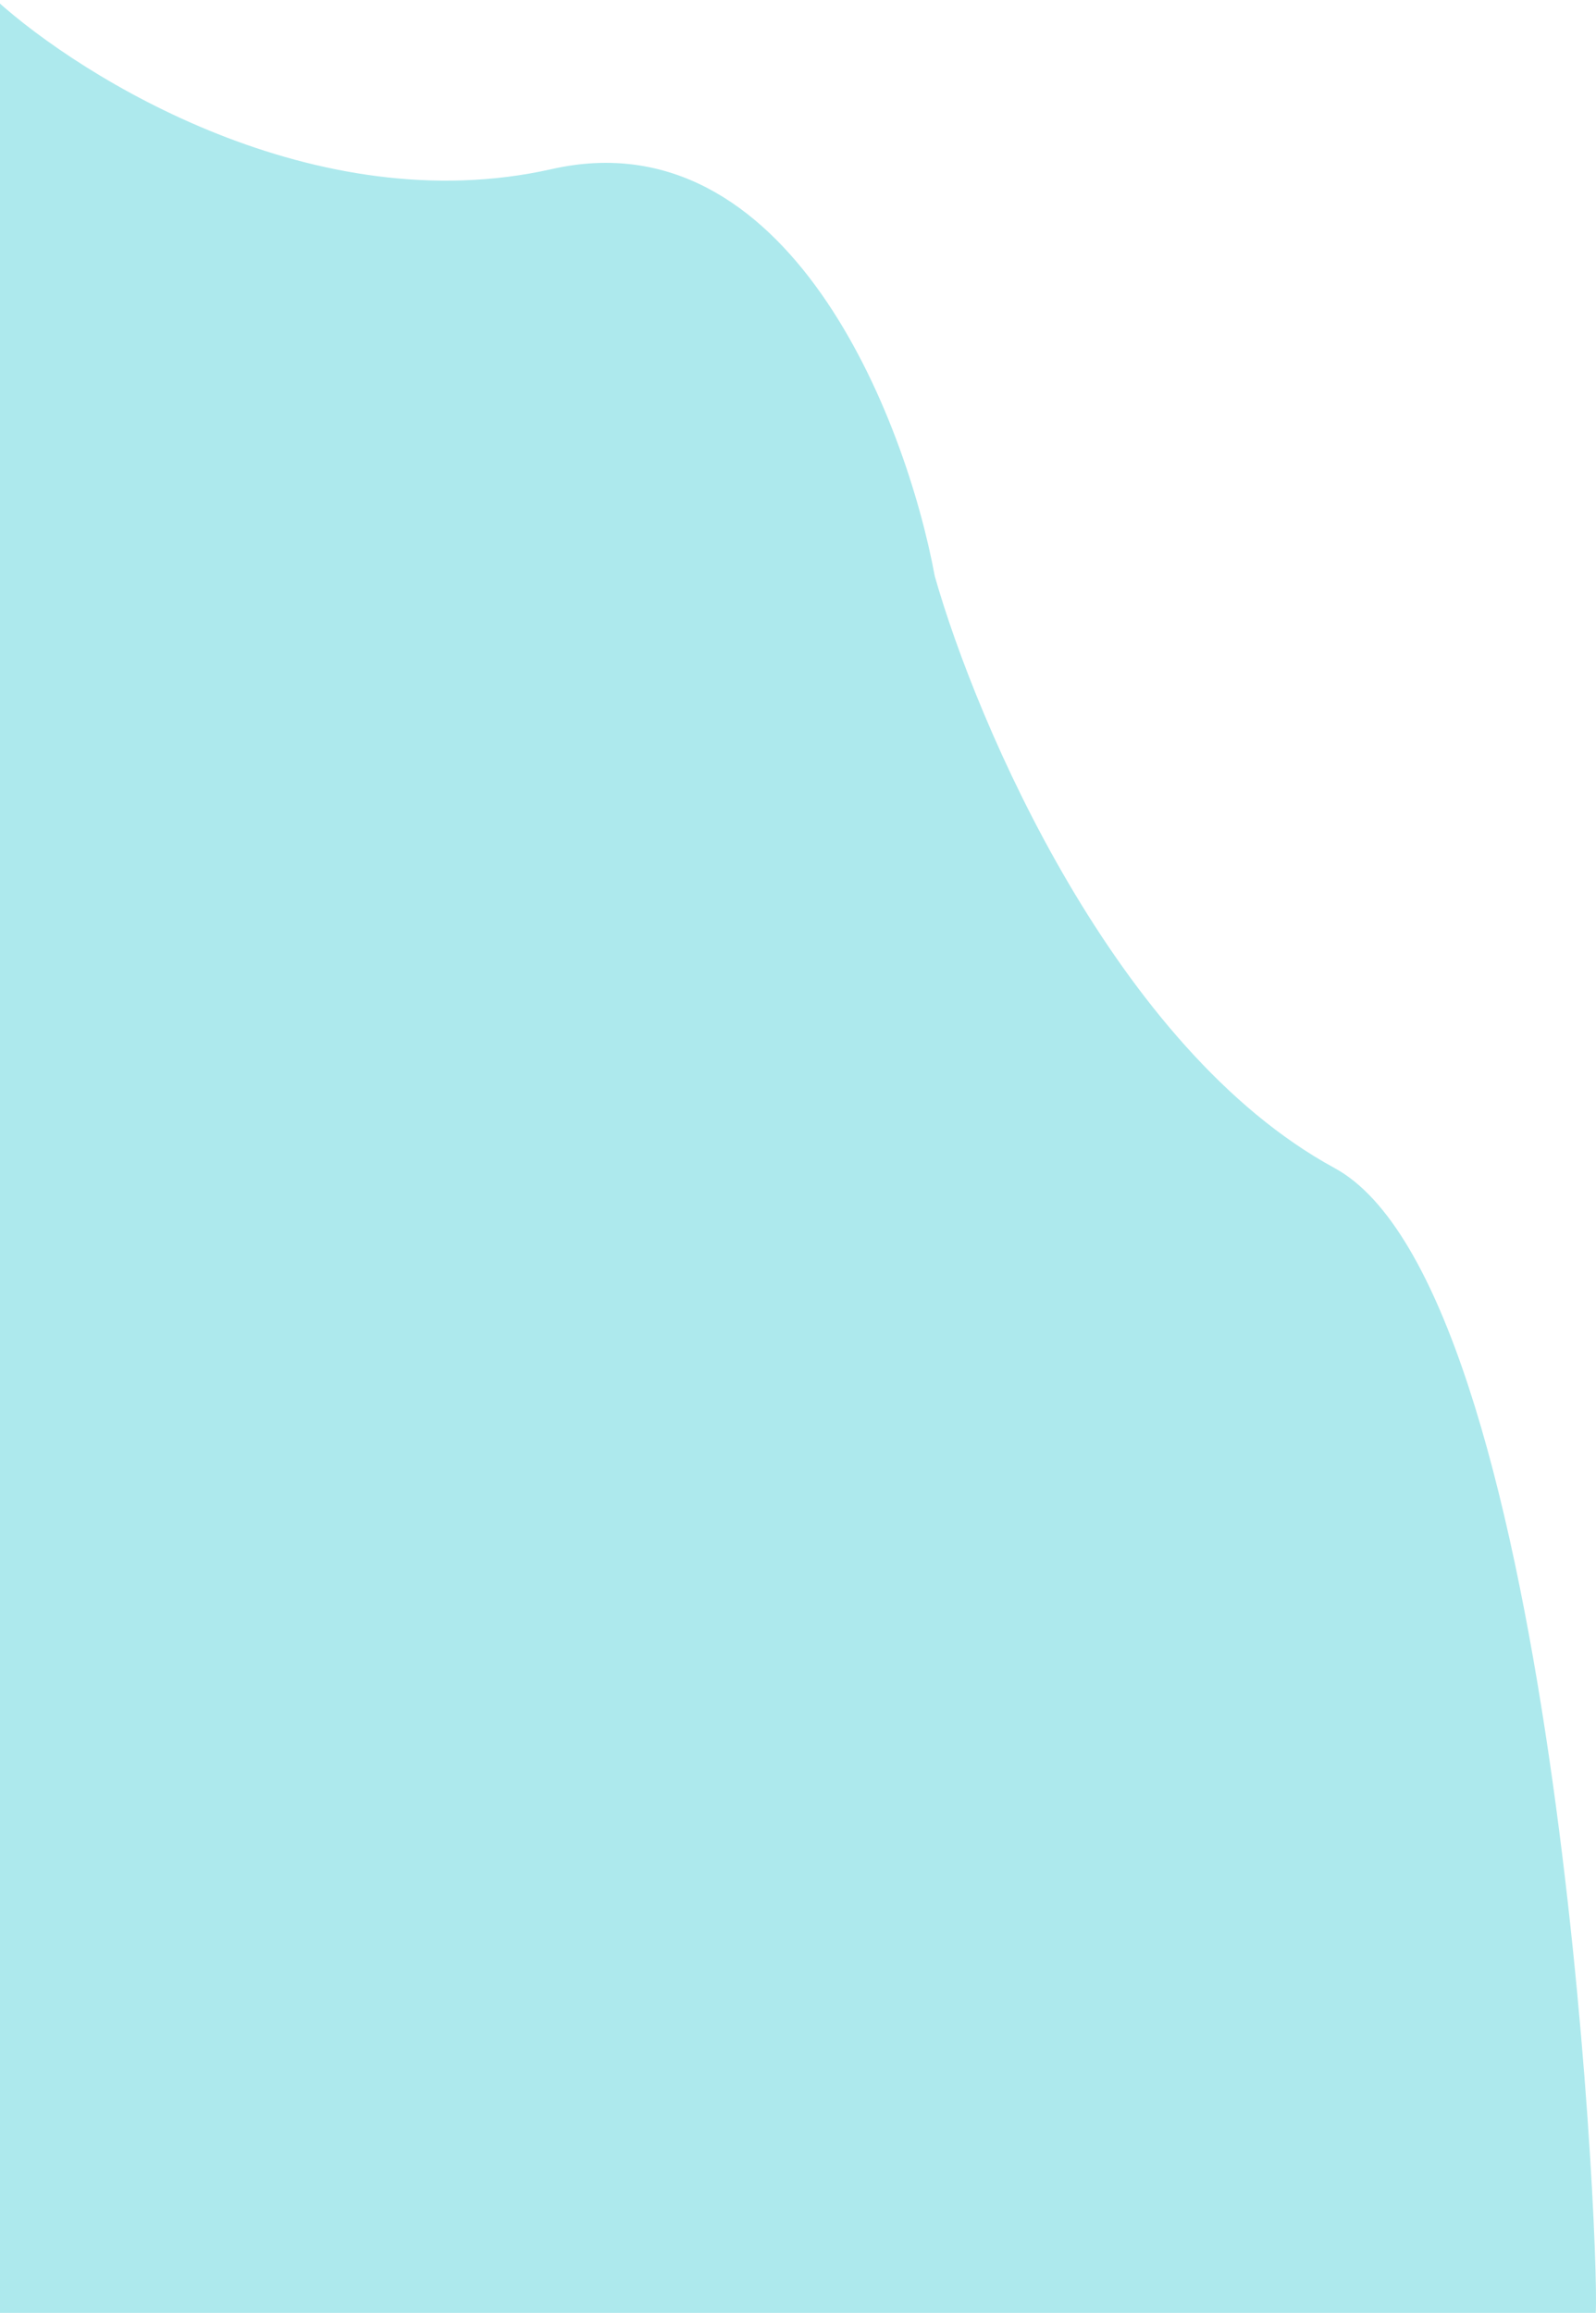 <svg width="390" height="565" viewBox="0 0 390 565" fill="none" xmlns="http://www.w3.org/2000/svg">
<path d="M389.938 565C390.965 545.9 379.638 314.427 326.122 285.341C272.605 256.254 238.695 176.847 228.43 140.78C221.301 102.191 192.604 28.272 134.845 41.303C77.085 54.334 20.215 19.197 -1 0V565H389.938Z" fill="#ADE9ED"/>
</svg>
